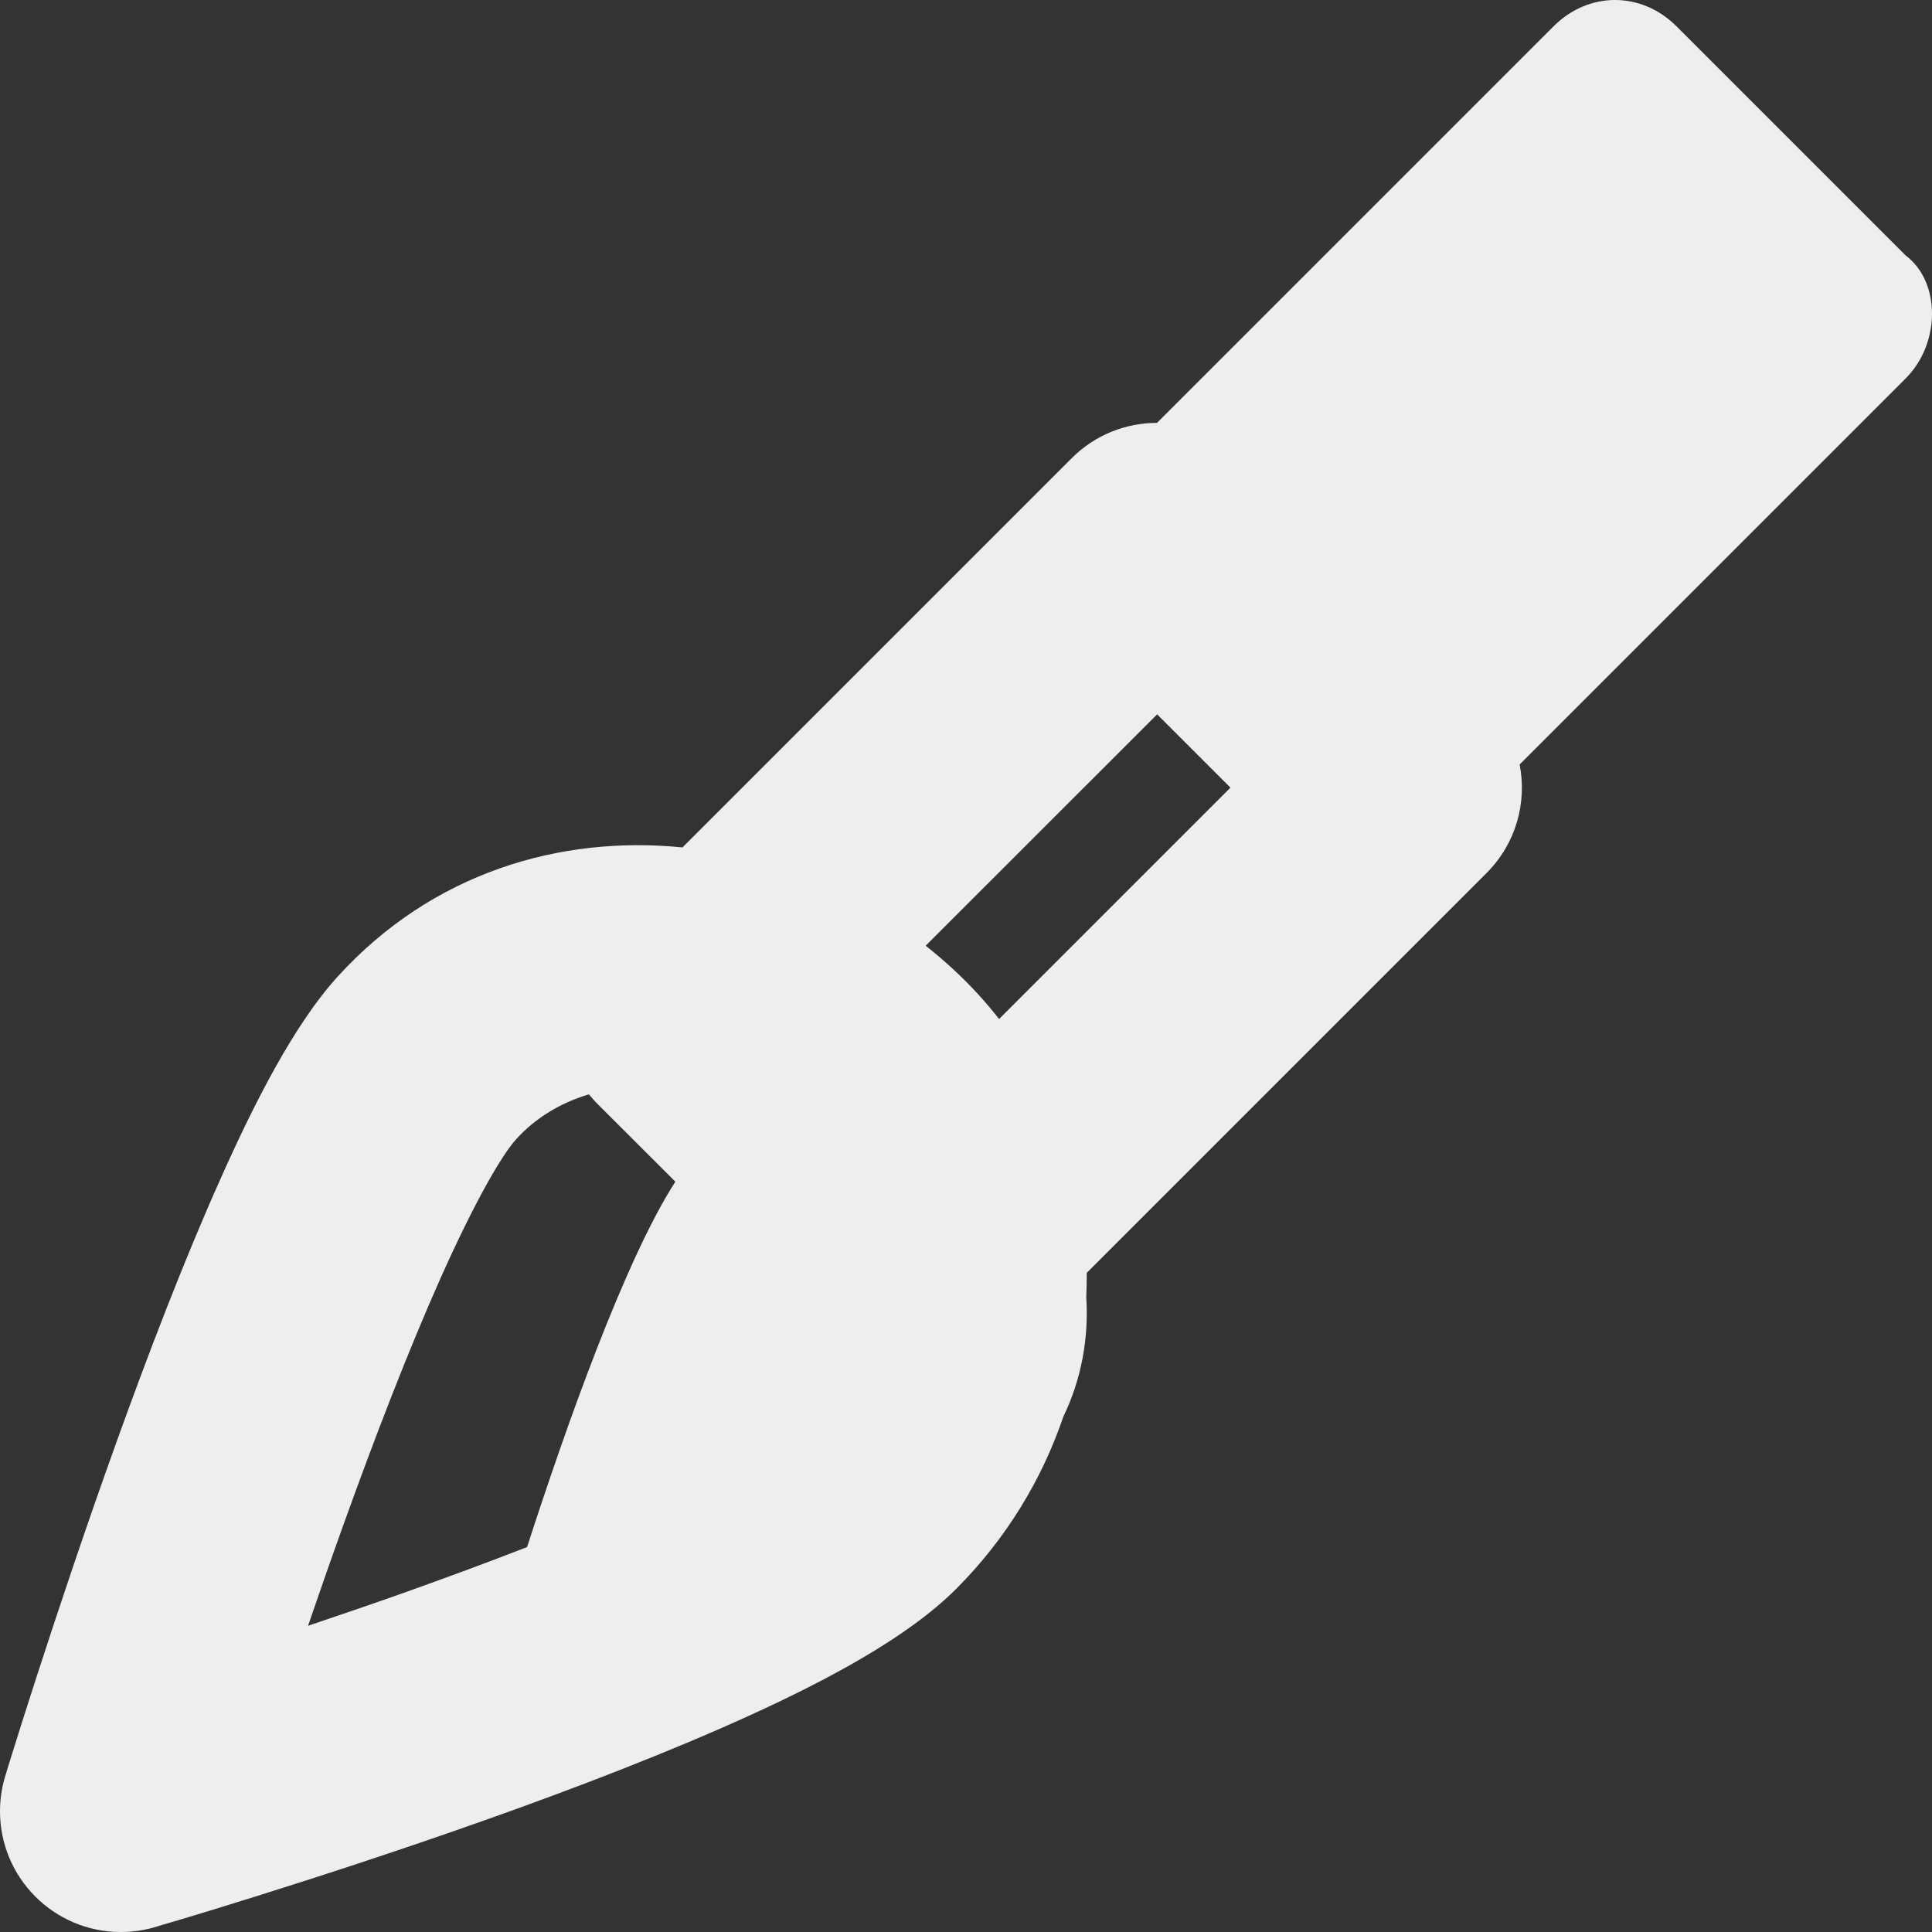 <svg width="16" height="16" viewBox="0 0 16 16" fill="none" xmlns="http://www.w3.org/2000/svg">
<rect x="0" y="0" width="16" height="16" fill="#333333" stroke="none"/>
<path fill-rule="evenodd" clip-rule="evenodd" d="M15.781 2.115L13.885 0.219C13.594 -0.073 13.156 -0.073 12.865 0.219L9.582 3.502C9.326 3.502 9.071 3.599 8.876 3.794L5.652 7.018C4.633 6.916 3.578 7.23 2.799 8.085C2.435 8.483 2.1 9.147 1.822 9.772C1.524 10.438 1.228 11.211 0.967 11.936C0.705 12.664 0.475 13.356 0.31 13.865C0.227 14.12 0.161 14.33 0.115 14.477C0.092 14.55 0.074 14.608 0.062 14.647L0.051 14.685C0.018 14.784 0 14.89 0 15C0 15.552 0.448 16 1 16C1.105 16 1.207 15.984 1.302 15.954L1.341 15.942C1.38 15.931 1.438 15.914 1.511 15.892C1.658 15.848 1.867 15.784 2.122 15.704C2.63 15.545 3.321 15.321 4.047 15.063C4.771 14.806 5.545 14.509 6.214 14.204C6.84 13.918 7.516 13.563 7.921 13.156C8.334 12.742 8.63 12.251 8.807 11.73C8.955 11.425 9.018 11.08 8.996 10.742C8.999 10.675 9 10.608 9 10.541L12.311 7.23C12.555 6.986 12.647 6.647 12.585 6.331L15.781 3.135C16.073 2.844 16.073 2.333 15.781 2.115ZM5.593 9.786C5.176 10.434 4.69 11.808 4.365 12.812C4.042 12.938 3.708 13.061 3.378 13.179C3.094 13.28 2.815 13.375 2.551 13.464C2.644 13.192 2.744 12.906 2.849 12.614C3.102 11.91 3.38 11.188 3.648 10.586C3.936 9.942 4.158 9.562 4.276 9.433C4.436 9.257 4.644 9.132 4.877 9.063C4.898 9.089 4.921 9.114 4.945 9.139L5.593 9.786ZM10.19 6.523L8.274 8.439C8.16 8.293 8.032 8.154 7.89 8.023C7.818 7.957 7.743 7.893 7.666 7.832L9.583 5.916L10.19 6.523Z" fill="#EEEEEE"/>
</svg>
